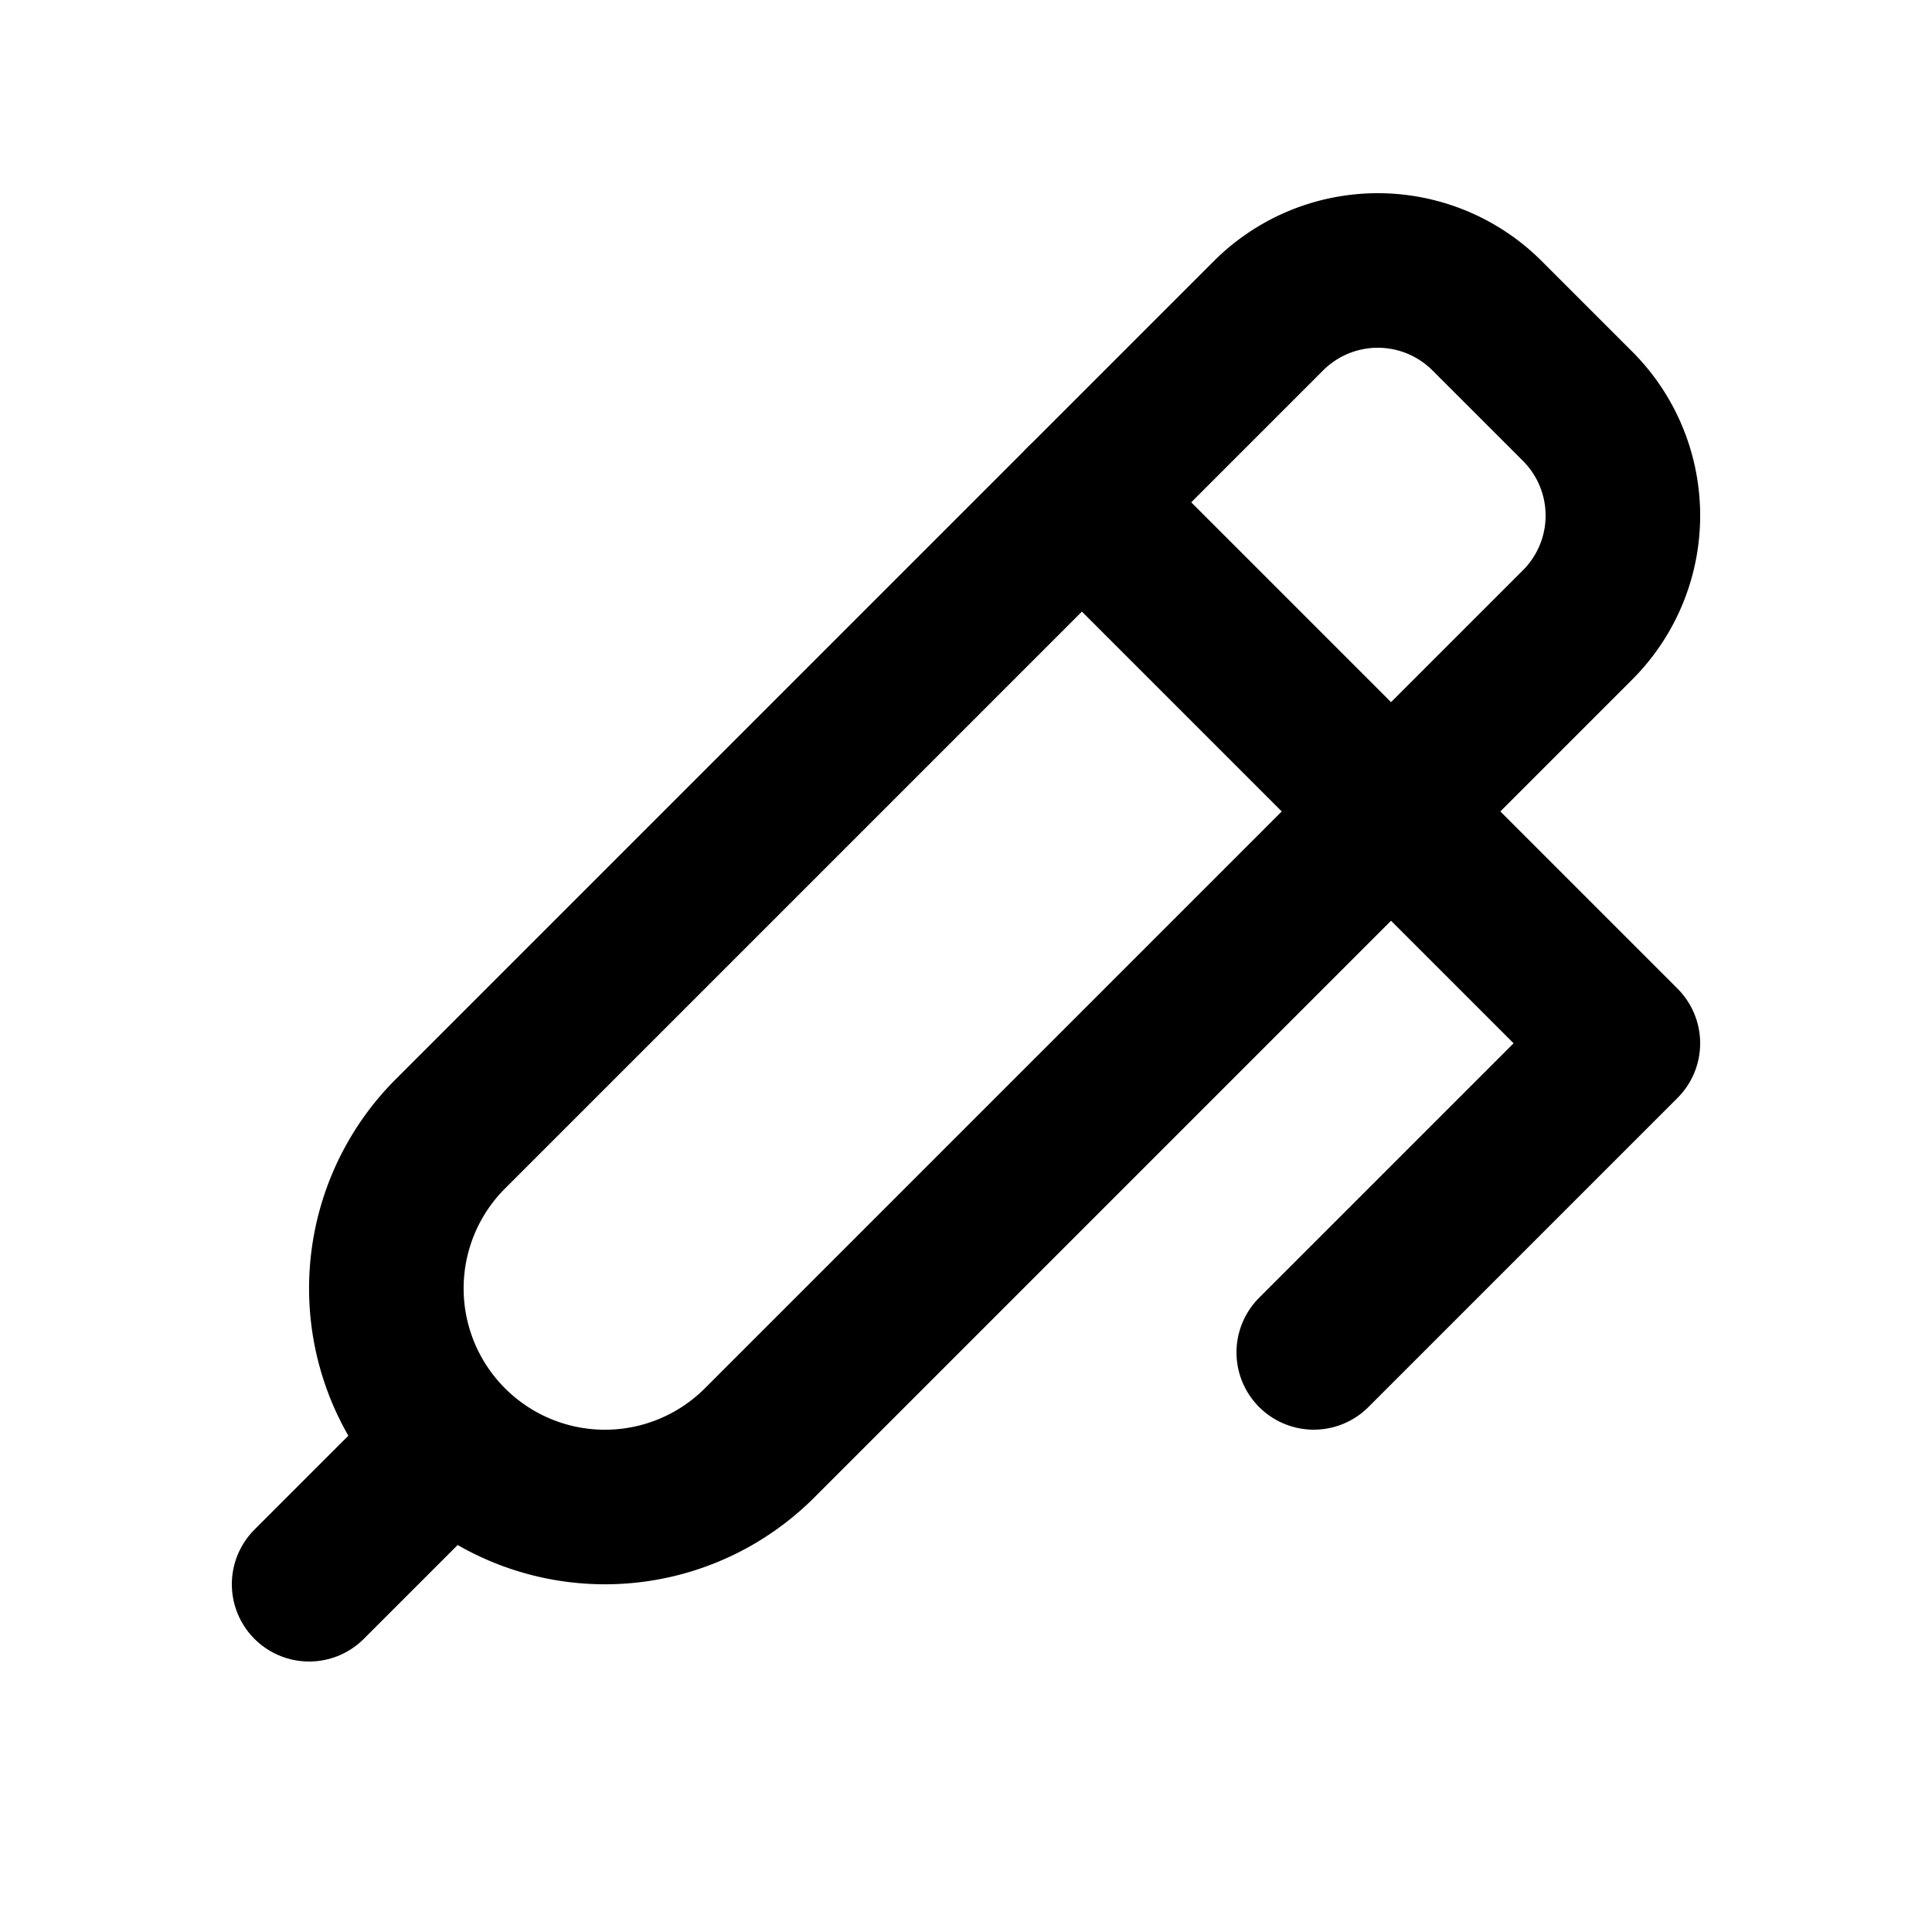<svg xmlns="http://www.w3.org/2000/svg" viewBox="0 0 25 24" fill="none" stroke="currentColor" stroke-linecap="round" stroke-linejoin="round" width="24" height="24" stroke-width="2"> <path d="M14 6l7 7l-4 4"></path> <path d="M5.828 18.172a2.828 2.828 0 0 0 4 0l10.586 -10.586a2 2 0 0 0 0 -2.829l-1.171 -1.171a2 2 0 0 0 -2.829 0l-10.586 10.586a2.828 2.828 0 0 0 0 4z"></path> <path d="M4 20l1.768 -1.768"></path> </svg> 